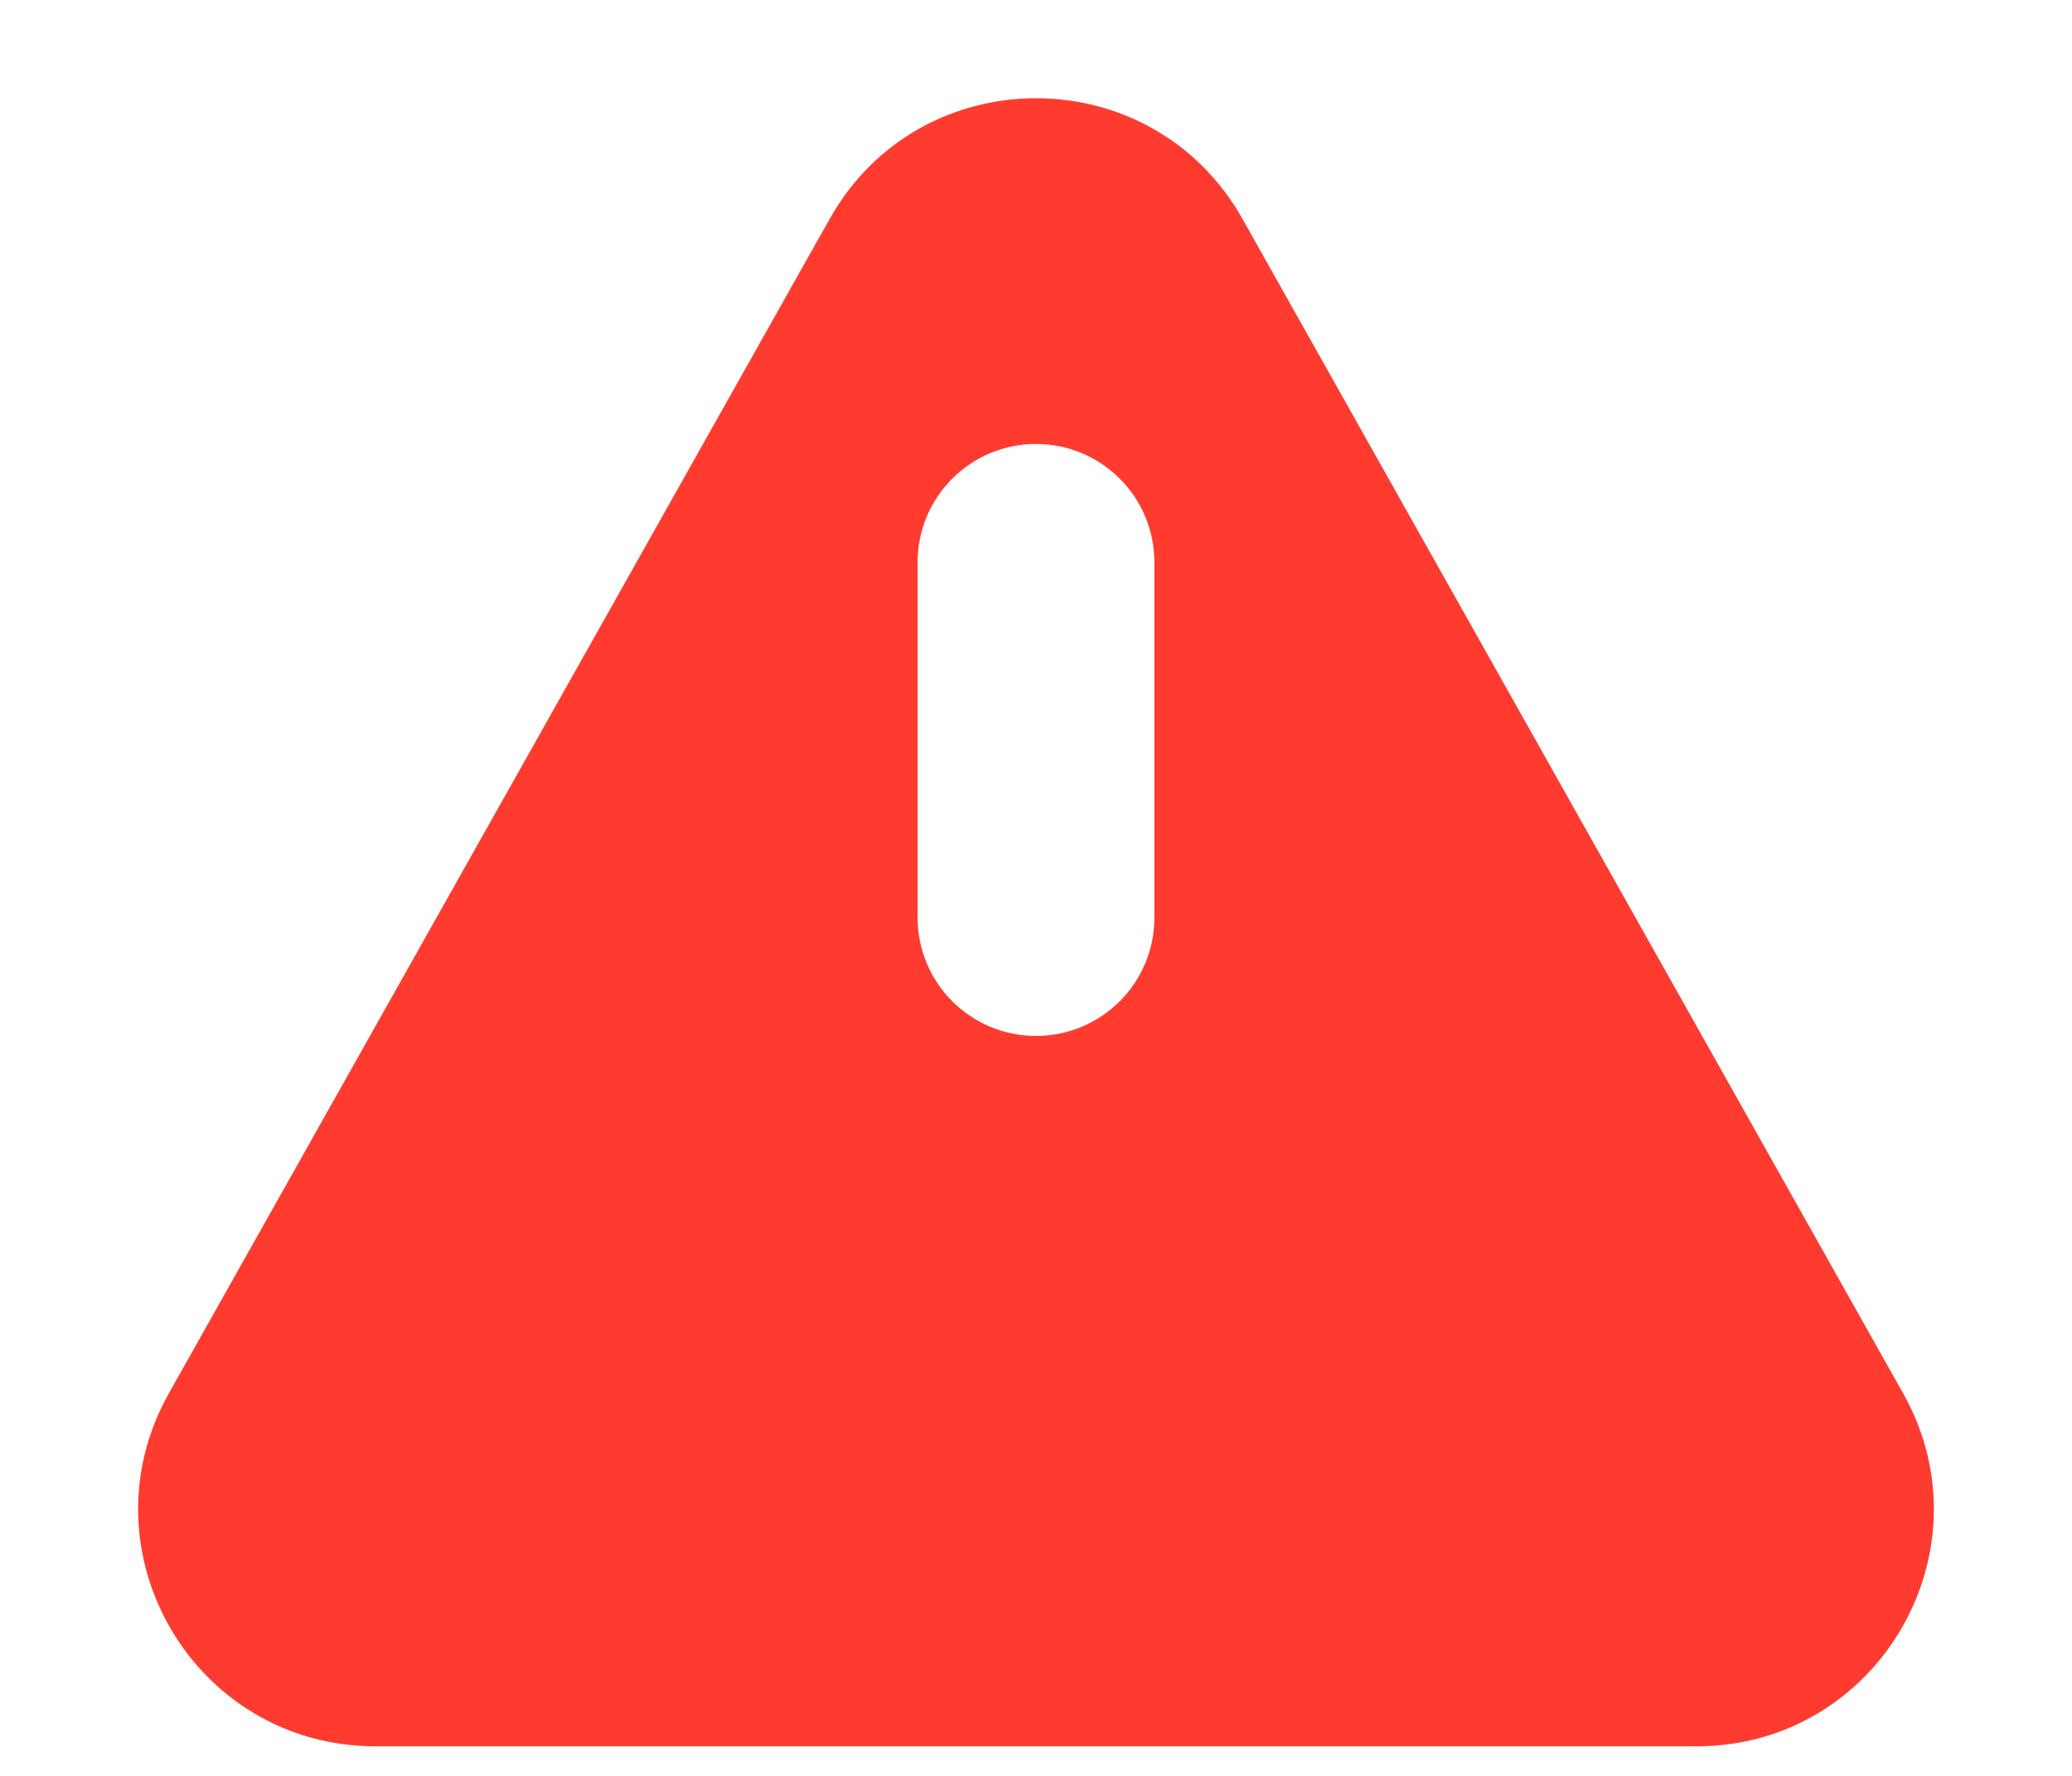  <svg width="14" height="12" viewBox="0 0 14 12" fill="none" xmlns="http://www.w3.org/2000/svg">
      <path
        fillRule="evenodd"
        clipRule="evenodd"
        d="M5.606 1.479C6.217 0.392 7.783 0.392 8.395 1.479L12.859 9.415C13.459 10.482 12.688 11.8 11.464 11.8H2.536C1.312 11.8 0.541 10.482 1.141 9.415L5.606 1.479ZM7.8 9.4C7.8 9.842 7.442 10.2 7 10.2C6.558 10.2 6.2 9.842 6.2 9.4C6.2 8.958 6.558 8.6 7 8.6C7.442 8.6 7.8 8.958 7.8 9.4ZM7 3C6.558 3 6.2 3.358 6.2 3.8V6.2C6.2 6.642 6.558 7 7 7C7.442 7 7.8 6.642 7.8 6.2V3.8C7.8 3.358 7.442 3 7 3Z"
        fill="#FF3B30"
      />
    </svg>